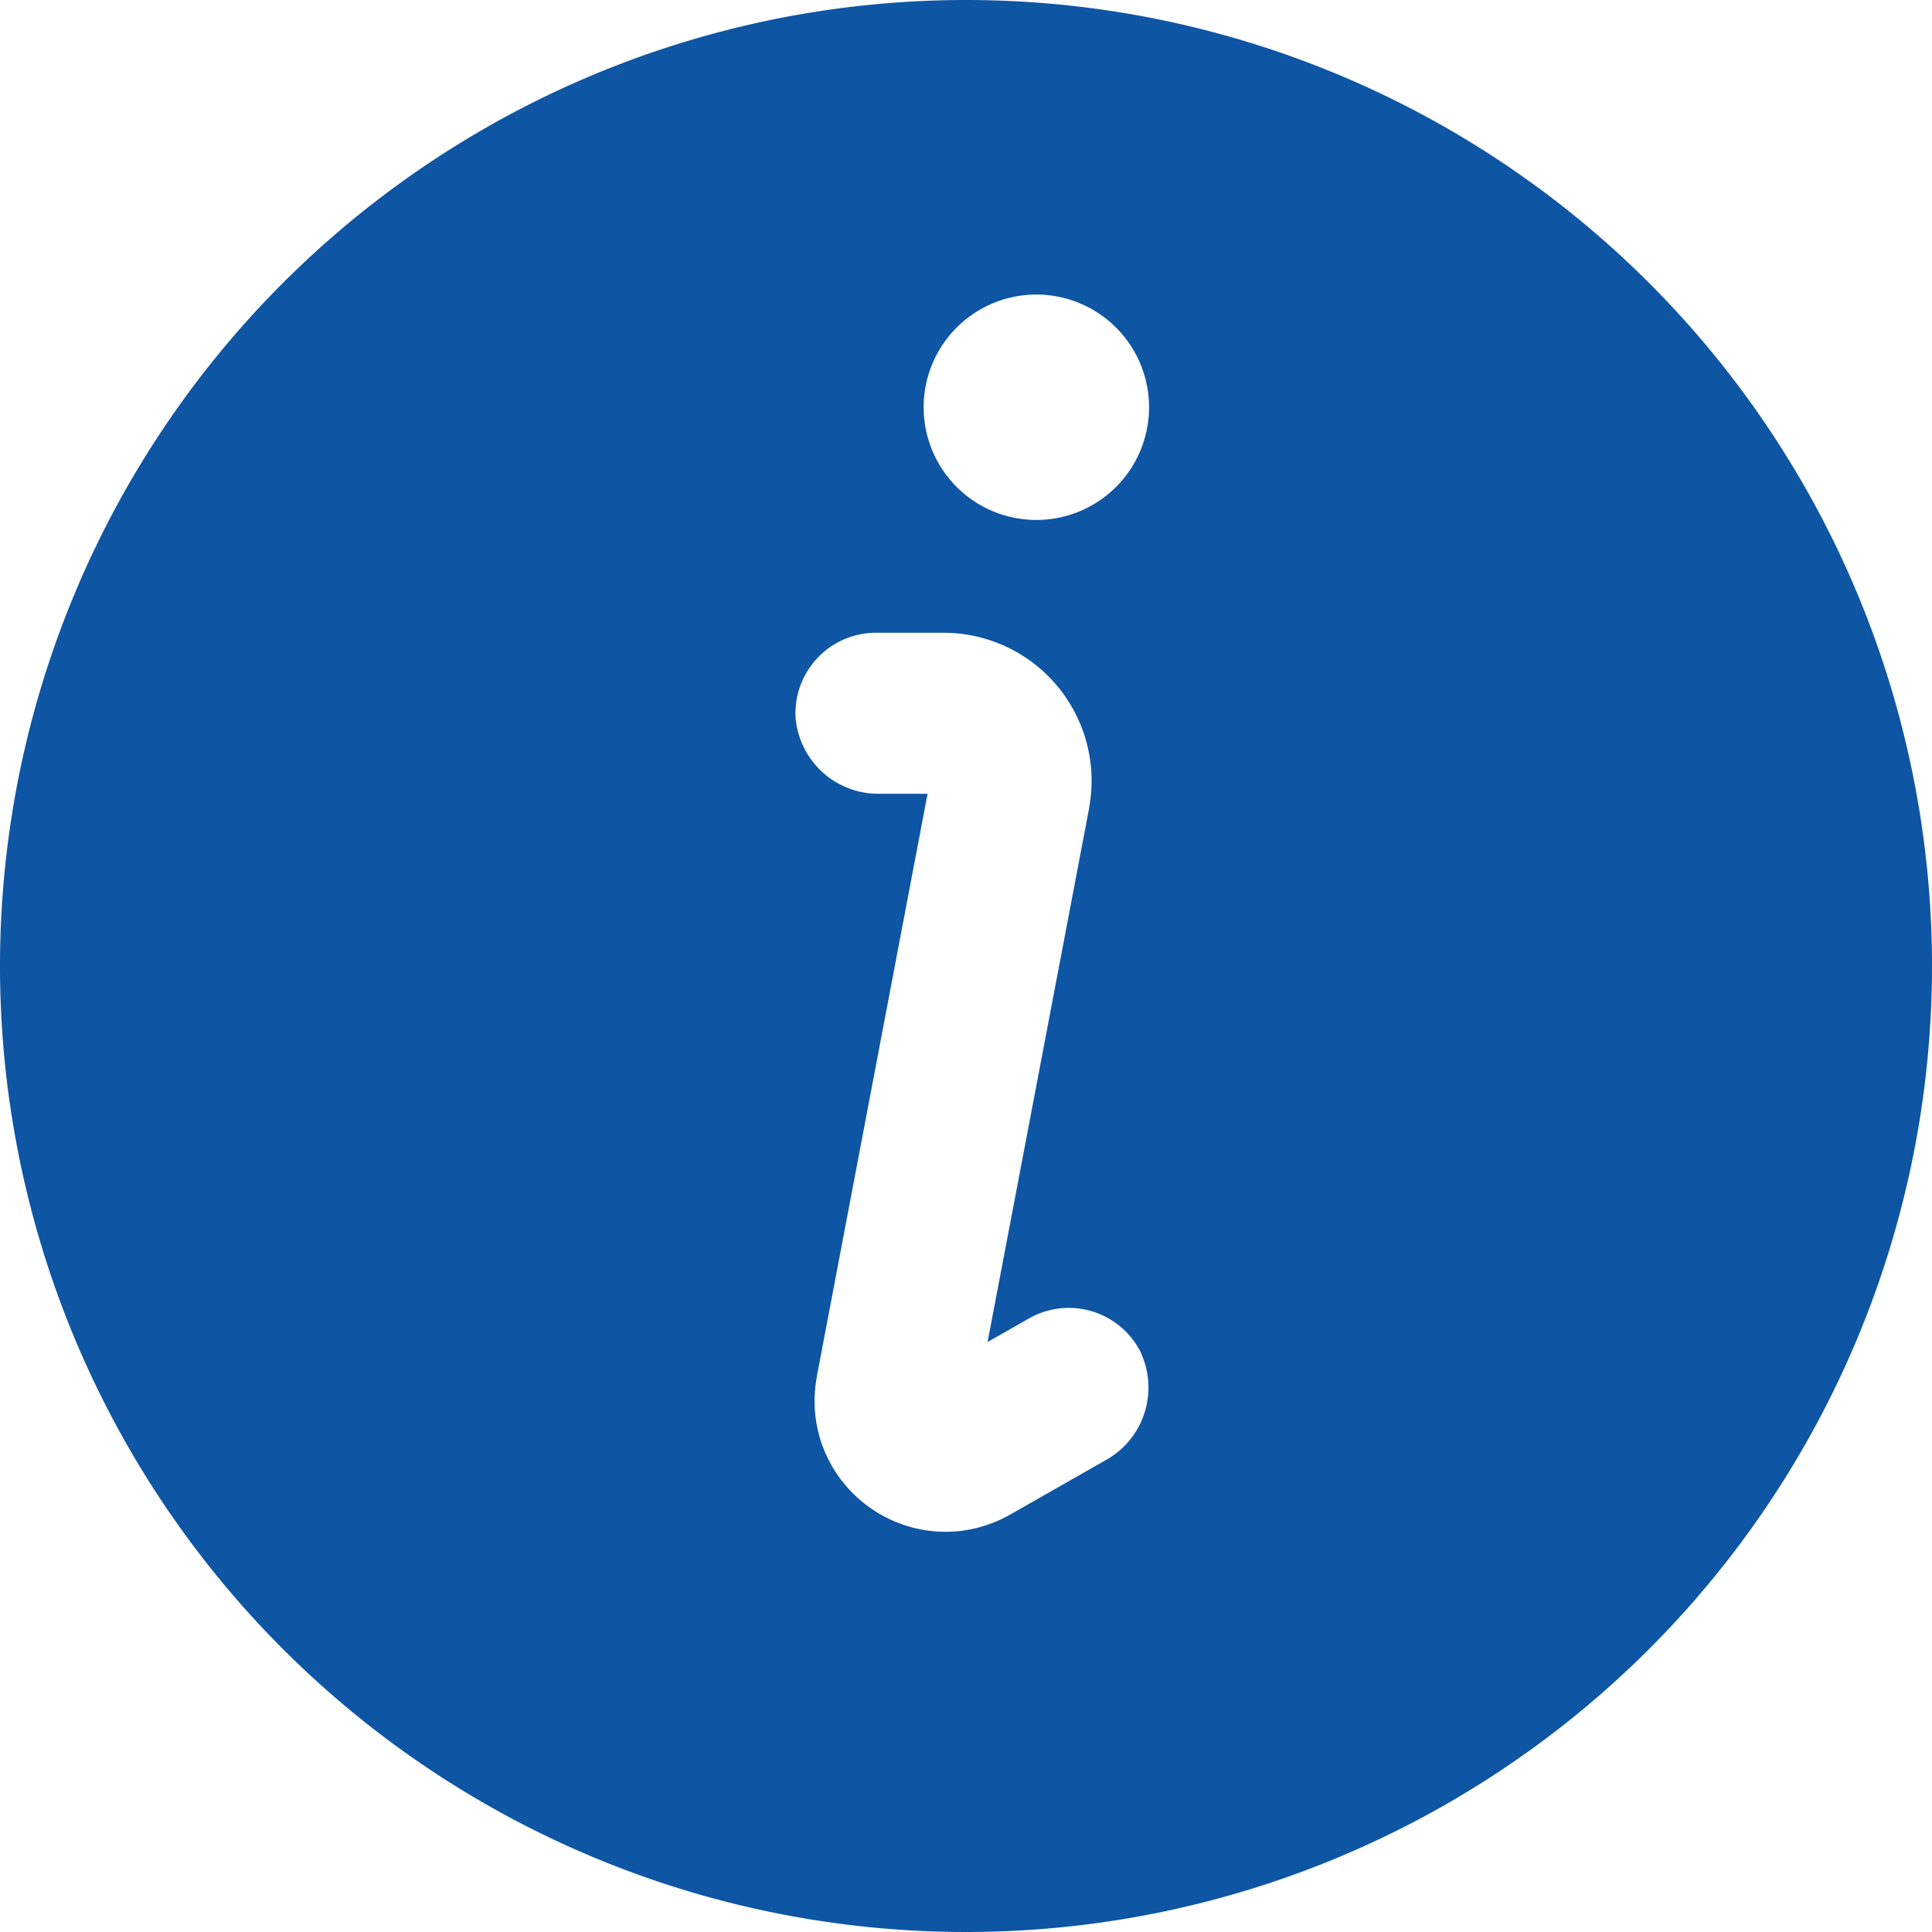 <svg version="1.1" xmlns="http://www.w3.org/2000/svg" viewBox="0 0 48 48" fill="#0E55A4" width="24" height="24"><path d="M24,0A24,24,0,1,0,48,24,24,24,0,0,0,24,0Zm1.748,7.318a2.8,2.8,0,1,1-2.8,2.8A2.8,2.8,0,0,1,25.748,7.318Zm2.6,26.3a2.063,2.063,0,0,1-.837,2.636l-2.467,1.406-.1.051a3.287,3.287,0,0,1-.716.26,3.218,3.218,0,0,1-1.576-.025,3.275,3.275,0,0,1-1.92-1.419,3.221,3.221,0,0,1-.494-1.715,3.3,3.3,0,0,1,.054-.59l0-.016,2.753-14.485H21.8a2.063,2.063,0,0,1-2.033-1.876,2,2,0,0,1,2-2.124h1.673a3.677,3.677,0,0,1,3.62,4.338l0,.016L24.536,33.342l1.027-.585A2,2,0,0,1,28.349,33.613Z"></path></svg>